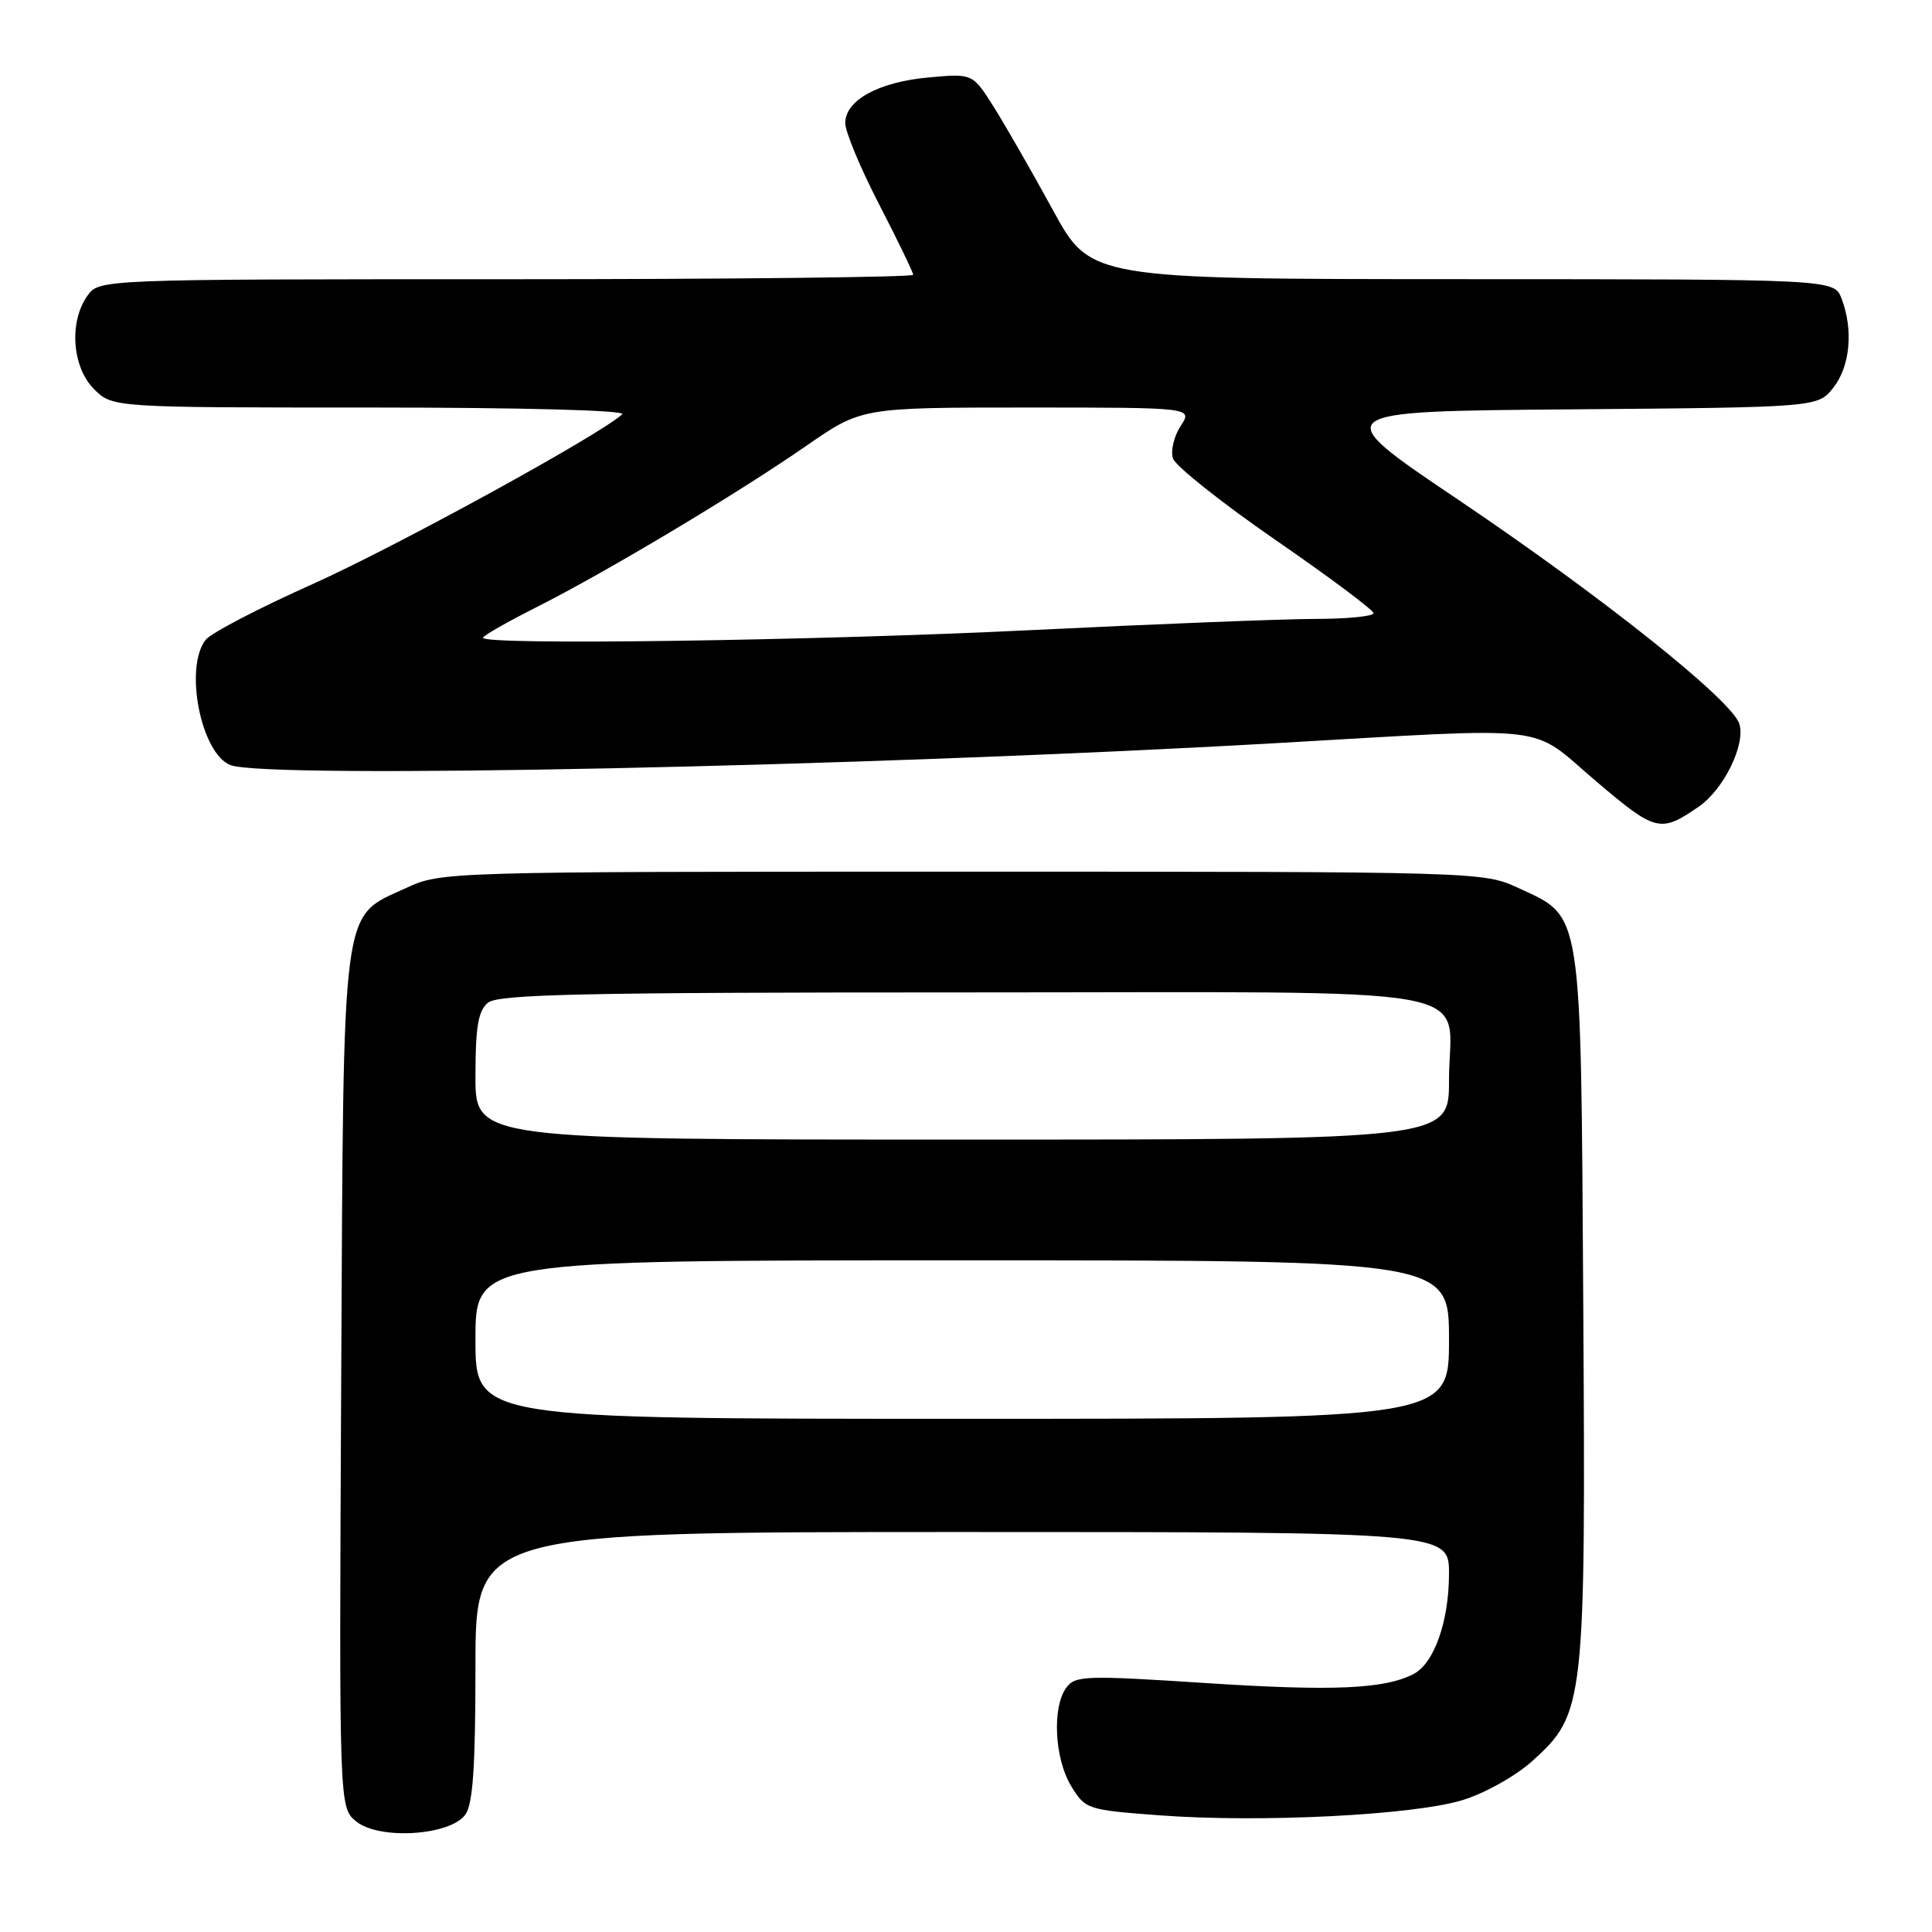 <?xml version="1.0" encoding="UTF-8" standalone="no"?>
<!DOCTYPE svg PUBLIC "-//W3C//DTD SVG 1.1//EN" "http://www.w3.org/Graphics/SVG/1.1/DTD/svg11.dtd" >
<svg xmlns="http://www.w3.org/2000/svg" xmlns:xlink="http://www.w3.org/1999/xlink" version="1.1" viewBox="0 0 256 256">
 <g >
 <path fill="currentColor"
d=" M 61.65 240.46 C 62.66 239.08 63.00 234.18 63.00 220.81 C 63.00 203.00 63.00 203.00 127.50 203.00 C 192.00 203.00 192.00 203.00 192.00 208.53 C 192.00 214.81 190.04 220.38 187.33 221.80 C 183.52 223.81 176.63 224.11 159.86 223.02 C 143.78 221.97 142.46 222.02 141.28 223.64 C 139.39 226.22 139.73 233.05 141.93 236.65 C 143.81 239.74 144.04 239.82 153.64 240.54 C 167.00 241.54 187.31 240.52 193.81 238.52 C 196.79 237.60 200.85 235.32 203.07 233.32 C 209.98 227.07 210.12 225.84 209.79 172.86 C 209.46 119.89 209.73 121.61 201.18 117.66 C 196.53 115.51 196.12 115.50 127.50 115.50 C 58.88 115.50 58.47 115.51 53.82 117.66 C 45.13 121.68 45.54 118.60 45.21 183.00 C 44.93 239.50 44.93 239.50 47.20 241.35 C 50.23 243.82 59.62 243.24 61.65 240.46 Z  M 225.13 106.86 C 228.42 104.58 231.33 98.62 230.47 95.91 C 229.47 92.76 212.29 79.07 193.17 66.18 C 175.83 54.50 175.83 54.50 208.35 54.24 C 240.88 53.97 240.88 53.97 242.94 51.35 C 245.15 48.54 245.60 43.71 244.02 39.57 C 243.05 37.00 243.05 37.00 193.77 36.99 C 144.50 36.98 144.50 36.98 139.50 27.81 C 136.75 22.77 133.23 16.64 131.69 14.19 C 128.88 9.73 128.88 9.73 123.06 10.26 C 116.42 10.86 112.00 13.28 112.00 16.31 C 112.00 17.46 114.02 22.31 116.50 27.10 C 118.97 31.90 121.00 36.08 121.00 36.41 C 121.00 36.73 96.73 37.00 67.06 37.00 C 13.11 37.00 13.11 37.00 11.56 39.22 C 9.12 42.70 9.56 48.65 12.45 51.55 C 14.91 54.00 14.91 54.00 49.15 54.00 C 69.27 54.00 83.01 54.37 82.45 54.89 C 79.60 57.57 52.32 72.52 41.30 77.45 C 34.26 80.60 27.94 83.89 27.25 84.78 C 24.37 88.47 26.64 99.88 30.54 101.38 C 35.41 103.25 113.97 101.60 168.74 98.49 C 206.55 96.34 202.48 95.87 211.42 103.46 C 219.42 110.26 220.00 110.40 225.13 106.86 Z  M 63.00 177.50 C 63.00 167.00 63.00 167.00 127.50 167.00 C 192.00 167.00 192.00 167.00 192.00 177.50 C 192.00 188.00 192.00 188.00 127.50 188.00 C 63.00 188.00 63.00 188.00 63.00 177.50 Z  M 63.00 142.62 C 63.00 136.05 63.36 133.95 64.65 132.87 C 66.02 131.74 77.14 131.50 127.73 131.50 C 198.99 131.50 192.00 130.23 192.00 143.19 C 192.00 151.00 192.00 151.00 127.50 151.00 C 63.00 151.00 63.00 151.00 63.00 142.62 Z  M 64.00 84.51 C 64.00 84.24 67.18 82.43 71.06 80.47 C 80.33 75.80 97.65 65.44 106.83 59.08 C 114.16 54.00 114.16 54.00 136.10 54.00 C 158.05 54.00 158.05 54.00 156.44 56.45 C 155.56 57.80 155.10 59.73 155.42 60.74 C 155.74 61.74 161.85 66.60 169.00 71.54 C 176.15 76.47 182.00 80.84 182.00 81.25 C 182.00 81.66 178.51 82.01 174.25 82.01 C 169.99 82.02 153.00 82.69 136.50 83.50 C 107.63 84.91 64.00 85.52 64.00 84.51 Z "/>
</g>
</svg>